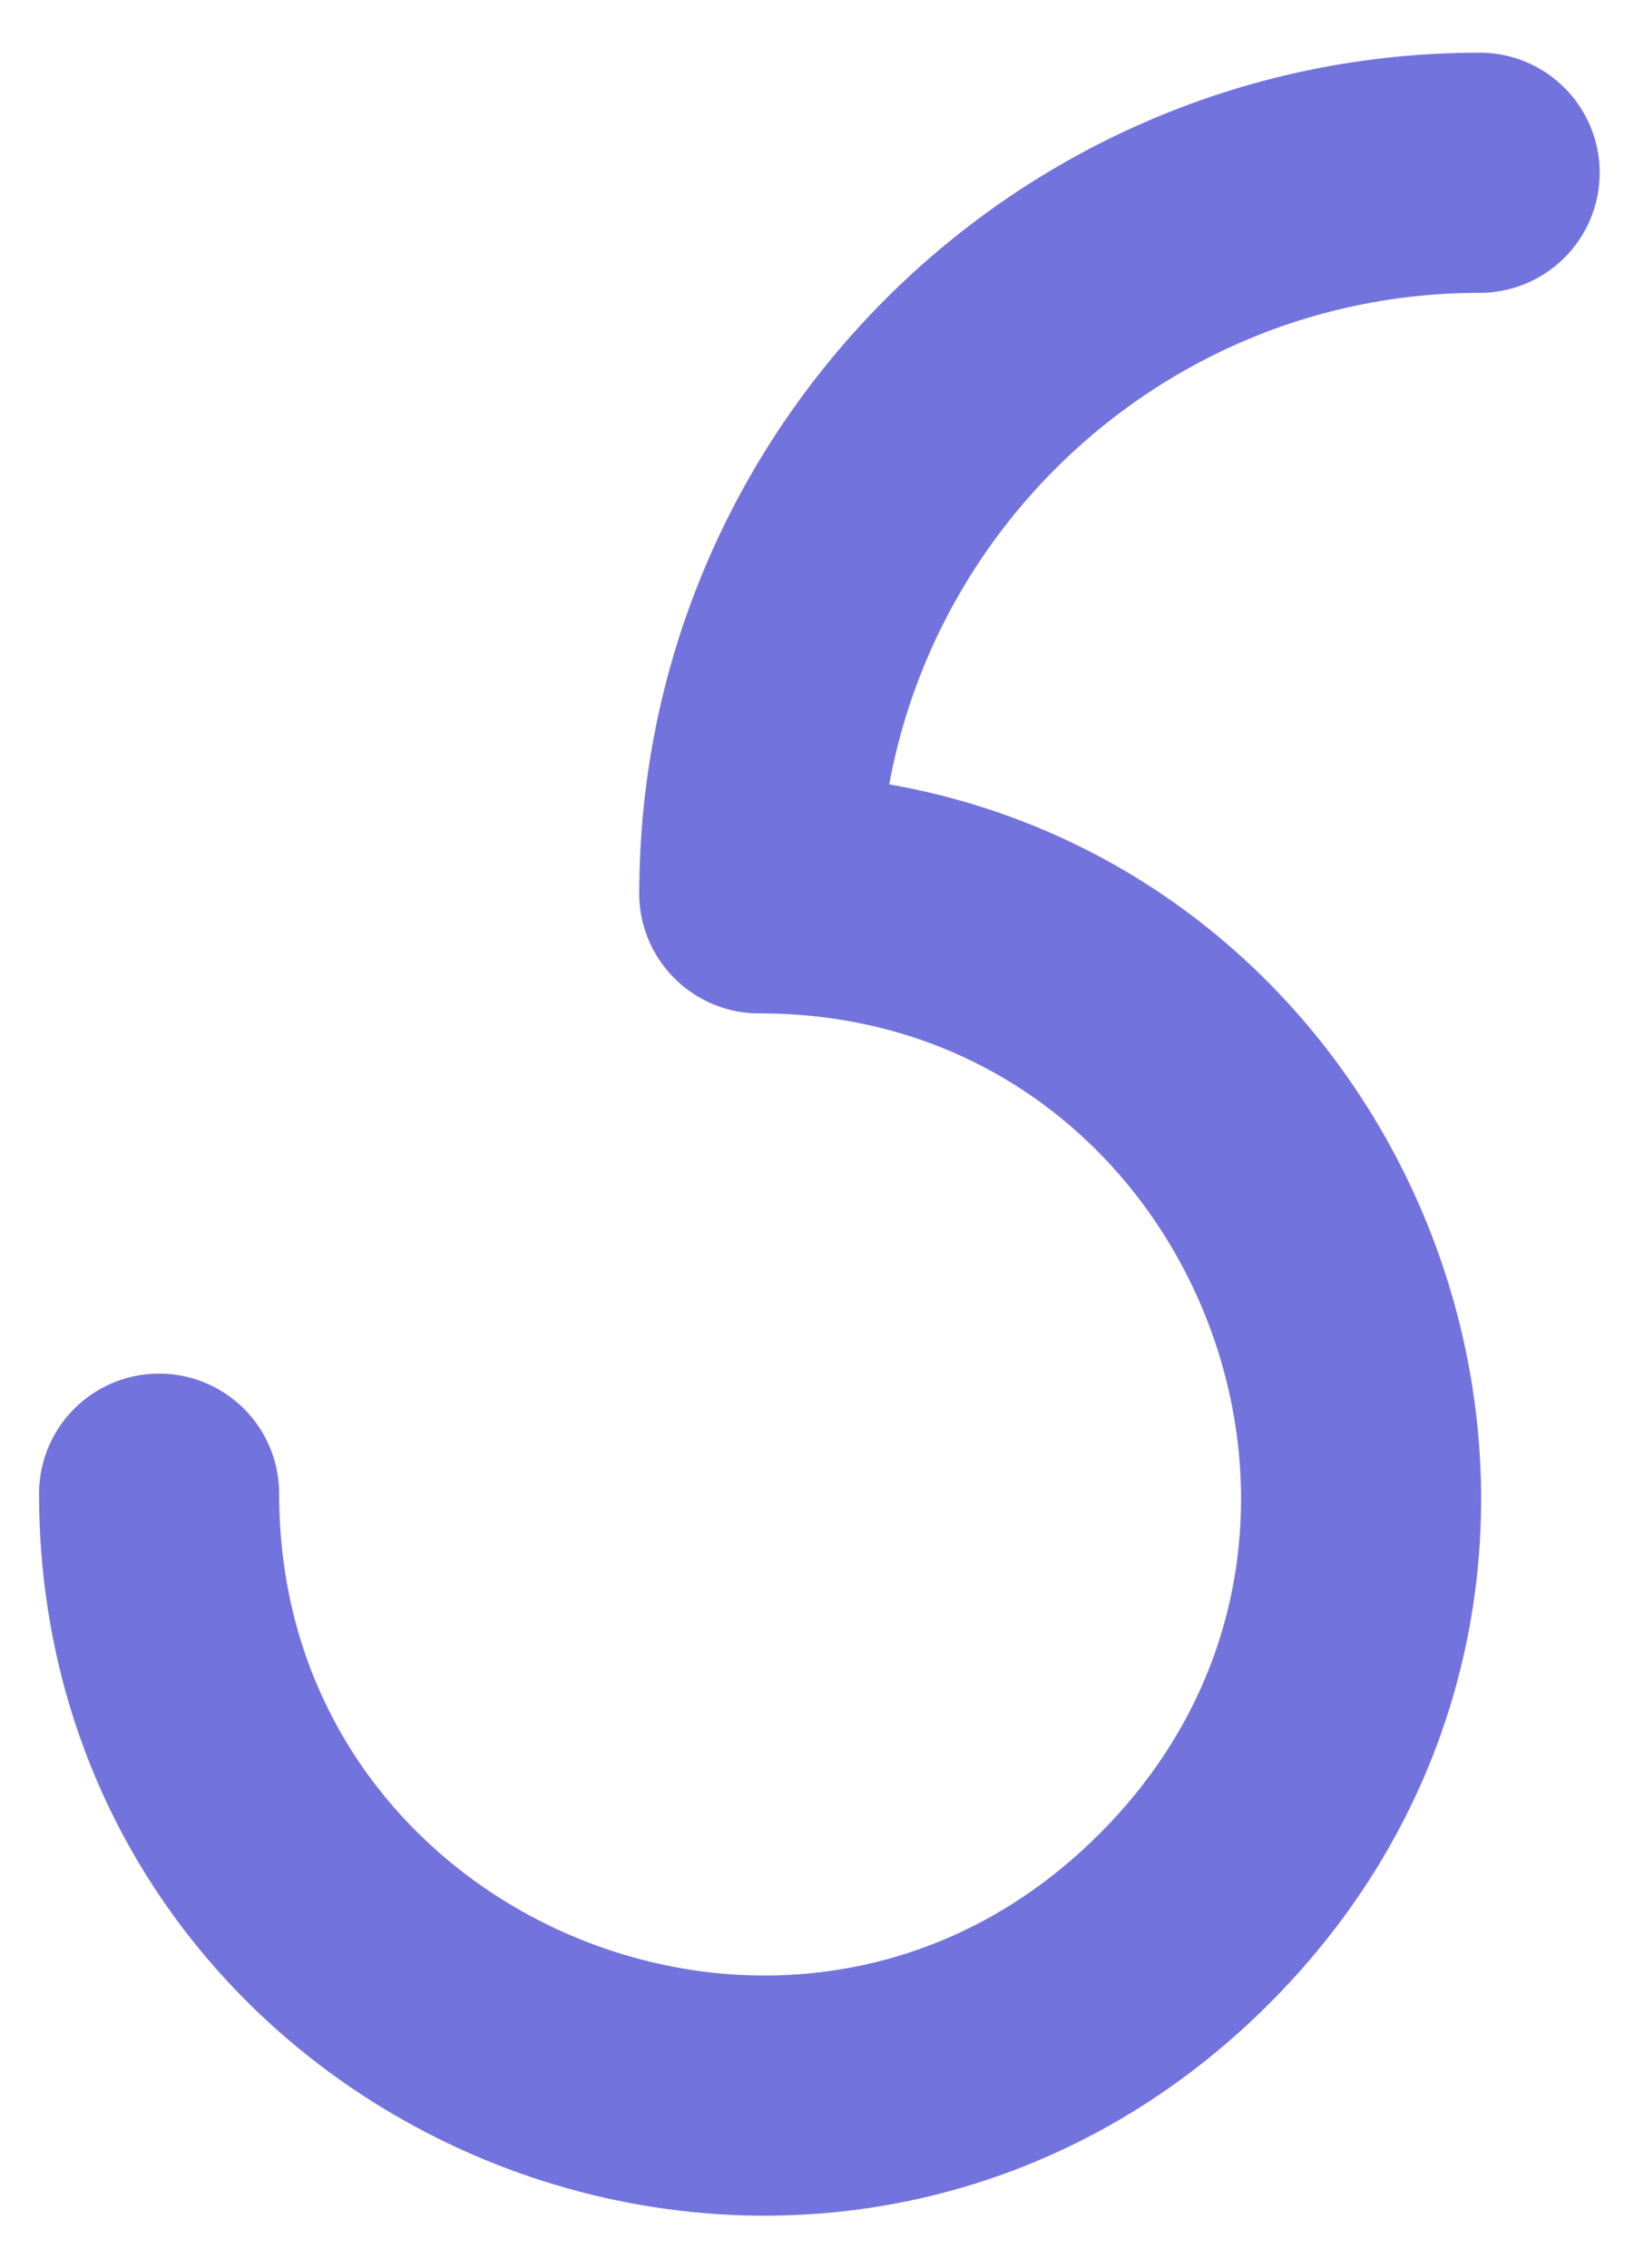 <?xml version="1.0" encoding="UTF-8"?>
<svg xmlns="http://www.w3.org/2000/svg" xmlns:xlink="http://www.w3.org/1999/xlink" width="98pt" height="136pt" viewBox="0 0 98 136" version="1.1">
<g id="surface1">
<path style="fill:none;stroke-width:0.2;stroke-linecap:round;stroke-linejoin:miter;stroke:rgb(45.098%,45.098%,87.059%);stroke-opacity:1;stroke-miterlimit:10;" d="M -0.5 -0 C -0.5 -0.445 0.039 -0.669 0.354 -0.354 C 0.669 -0.039 0.445 0.5 0 0.5 " transform="matrix(72,0,0,-72,45.542,89.558)"/>
<path style="fill:none;stroke-width:0.2;stroke-linecap:round;stroke-linejoin:miter;stroke:rgb(45.098%,45.098%,87.059%);stroke-opacity:1;stroke-miterlimit:10;" d="M 0 0.5 C 0 0.831 0.269 1.1 0.6 1.1 " transform="matrix(72,0,0,-72,45.542,89.558)"/>
</g>
</svg>
